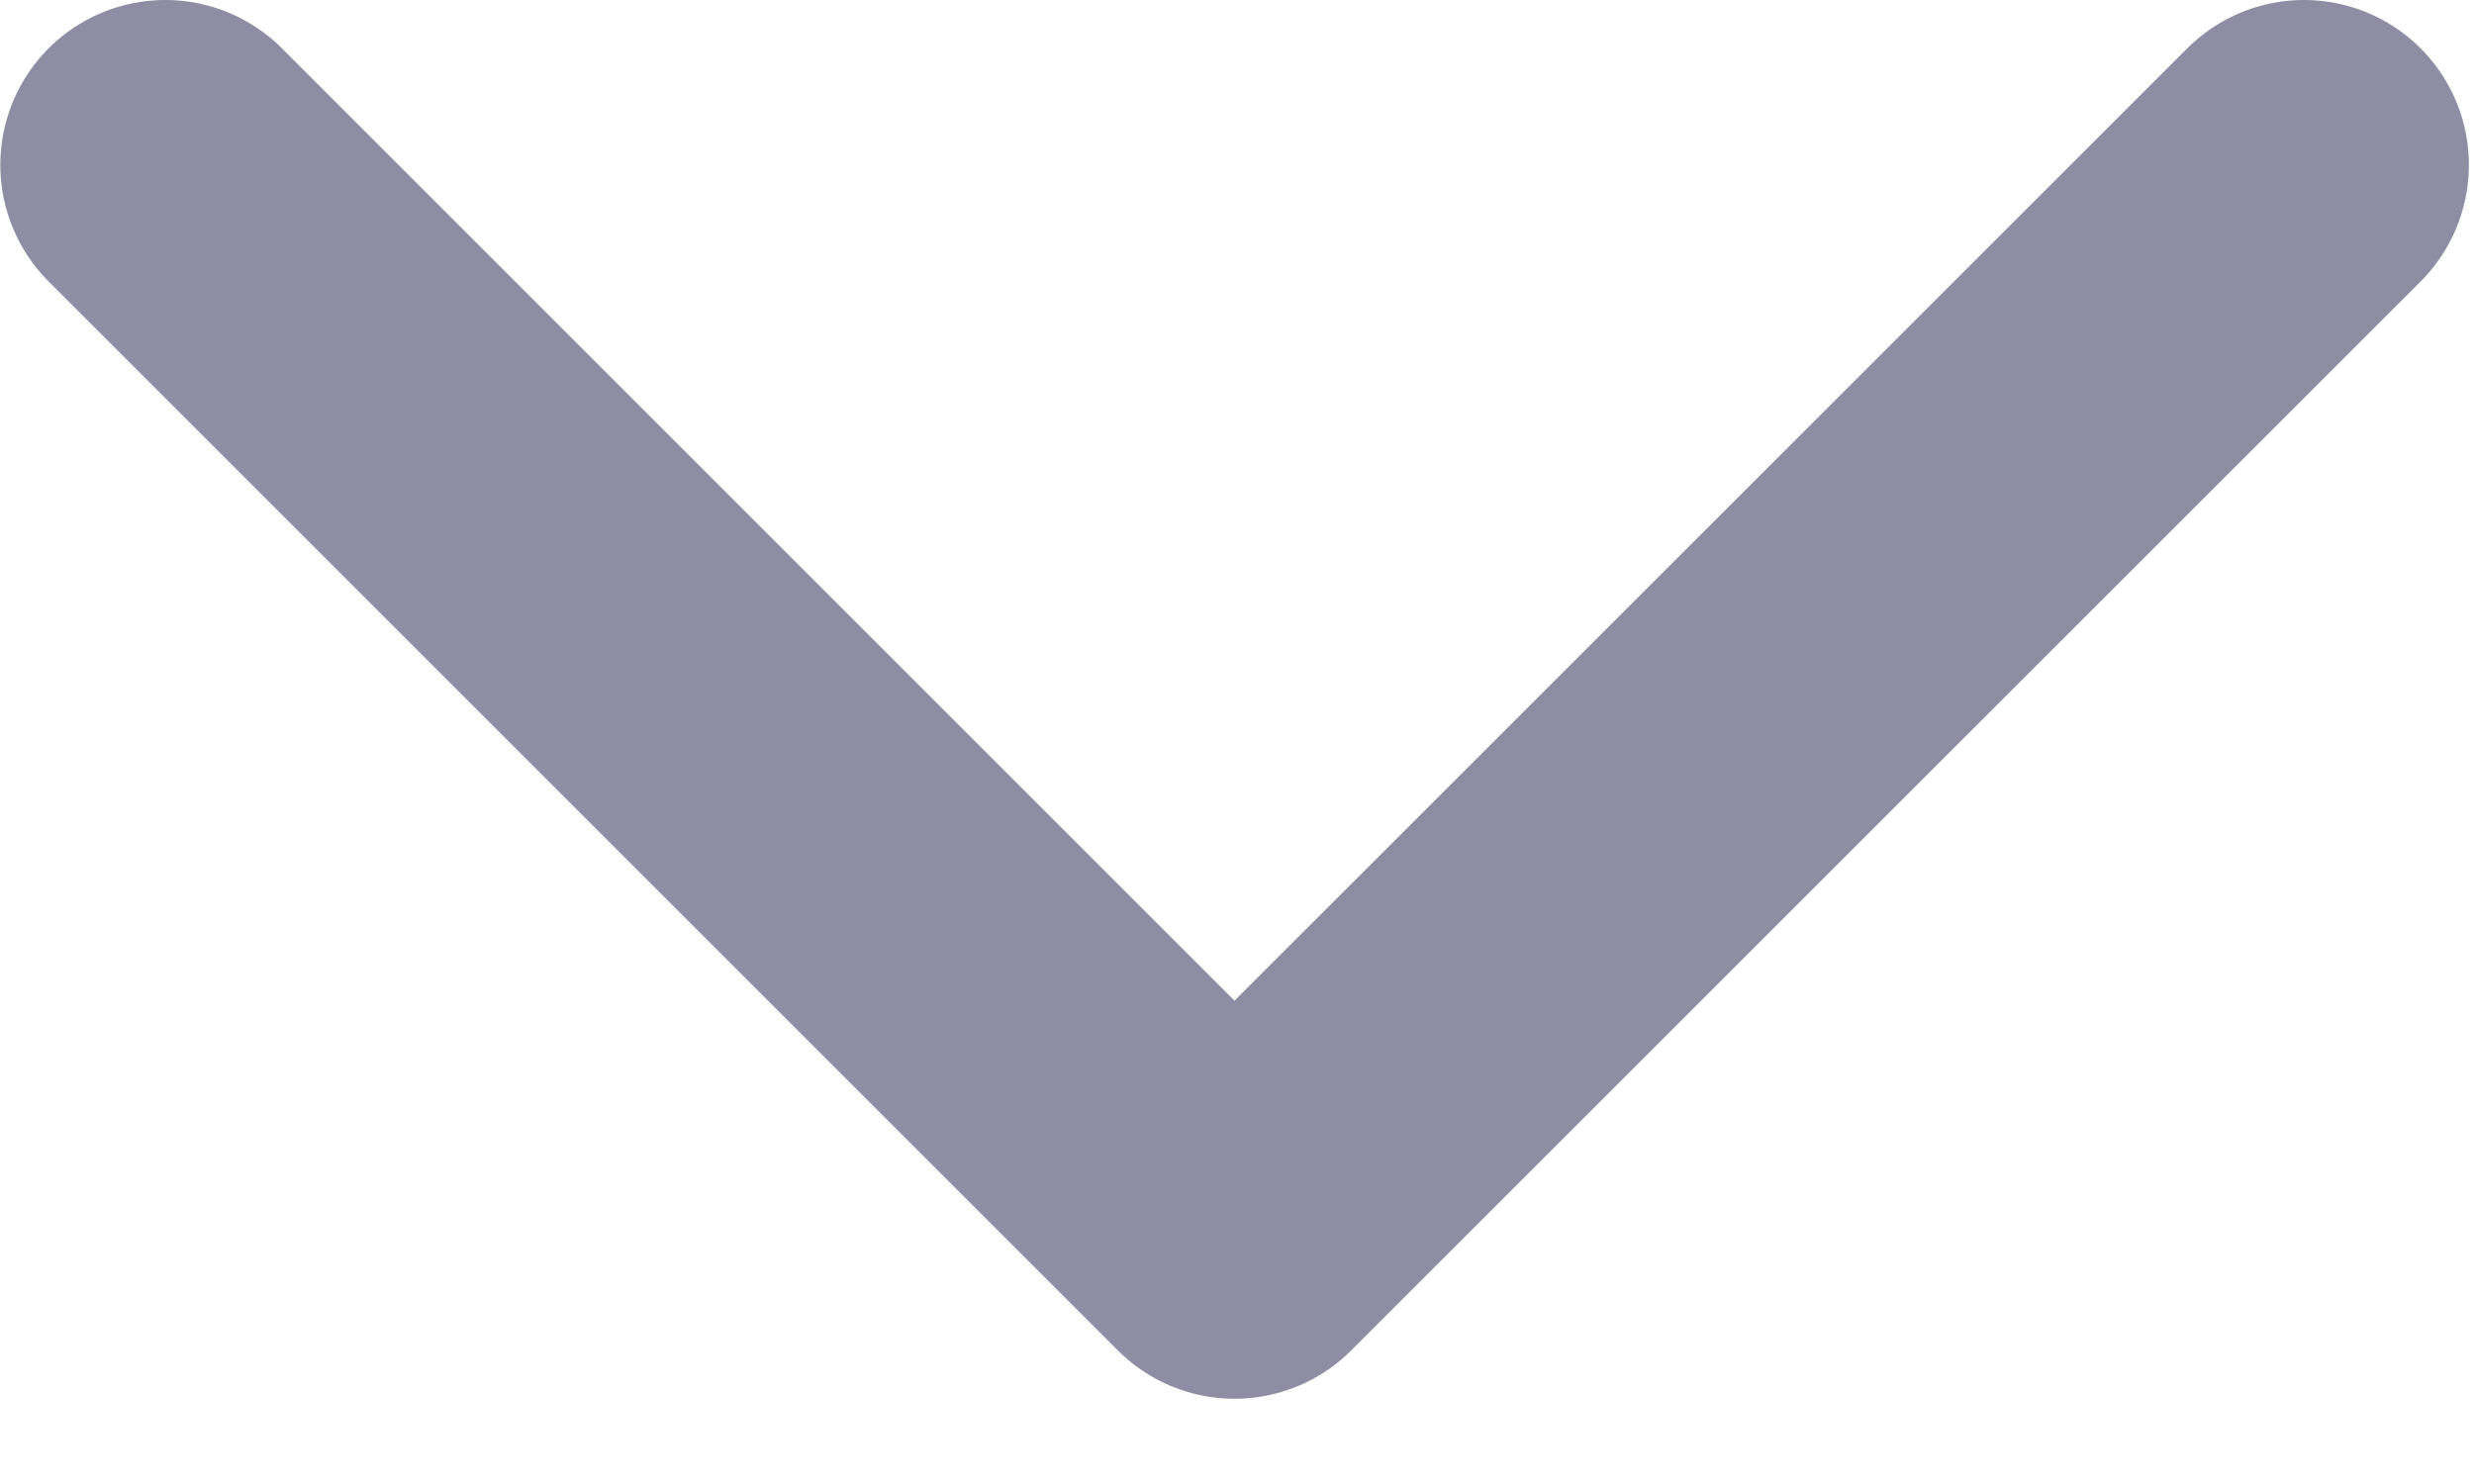<svg width="15" height="9" viewBox="0 0 15 9" fill="none" xmlns="http://www.w3.org/2000/svg">
<path d="M13.969 1L7.485 7.483L1.002 1" stroke="#8D8DA3" stroke-width="2" stroke-linecap="round" stroke-linejoin="round"/>
</svg>
